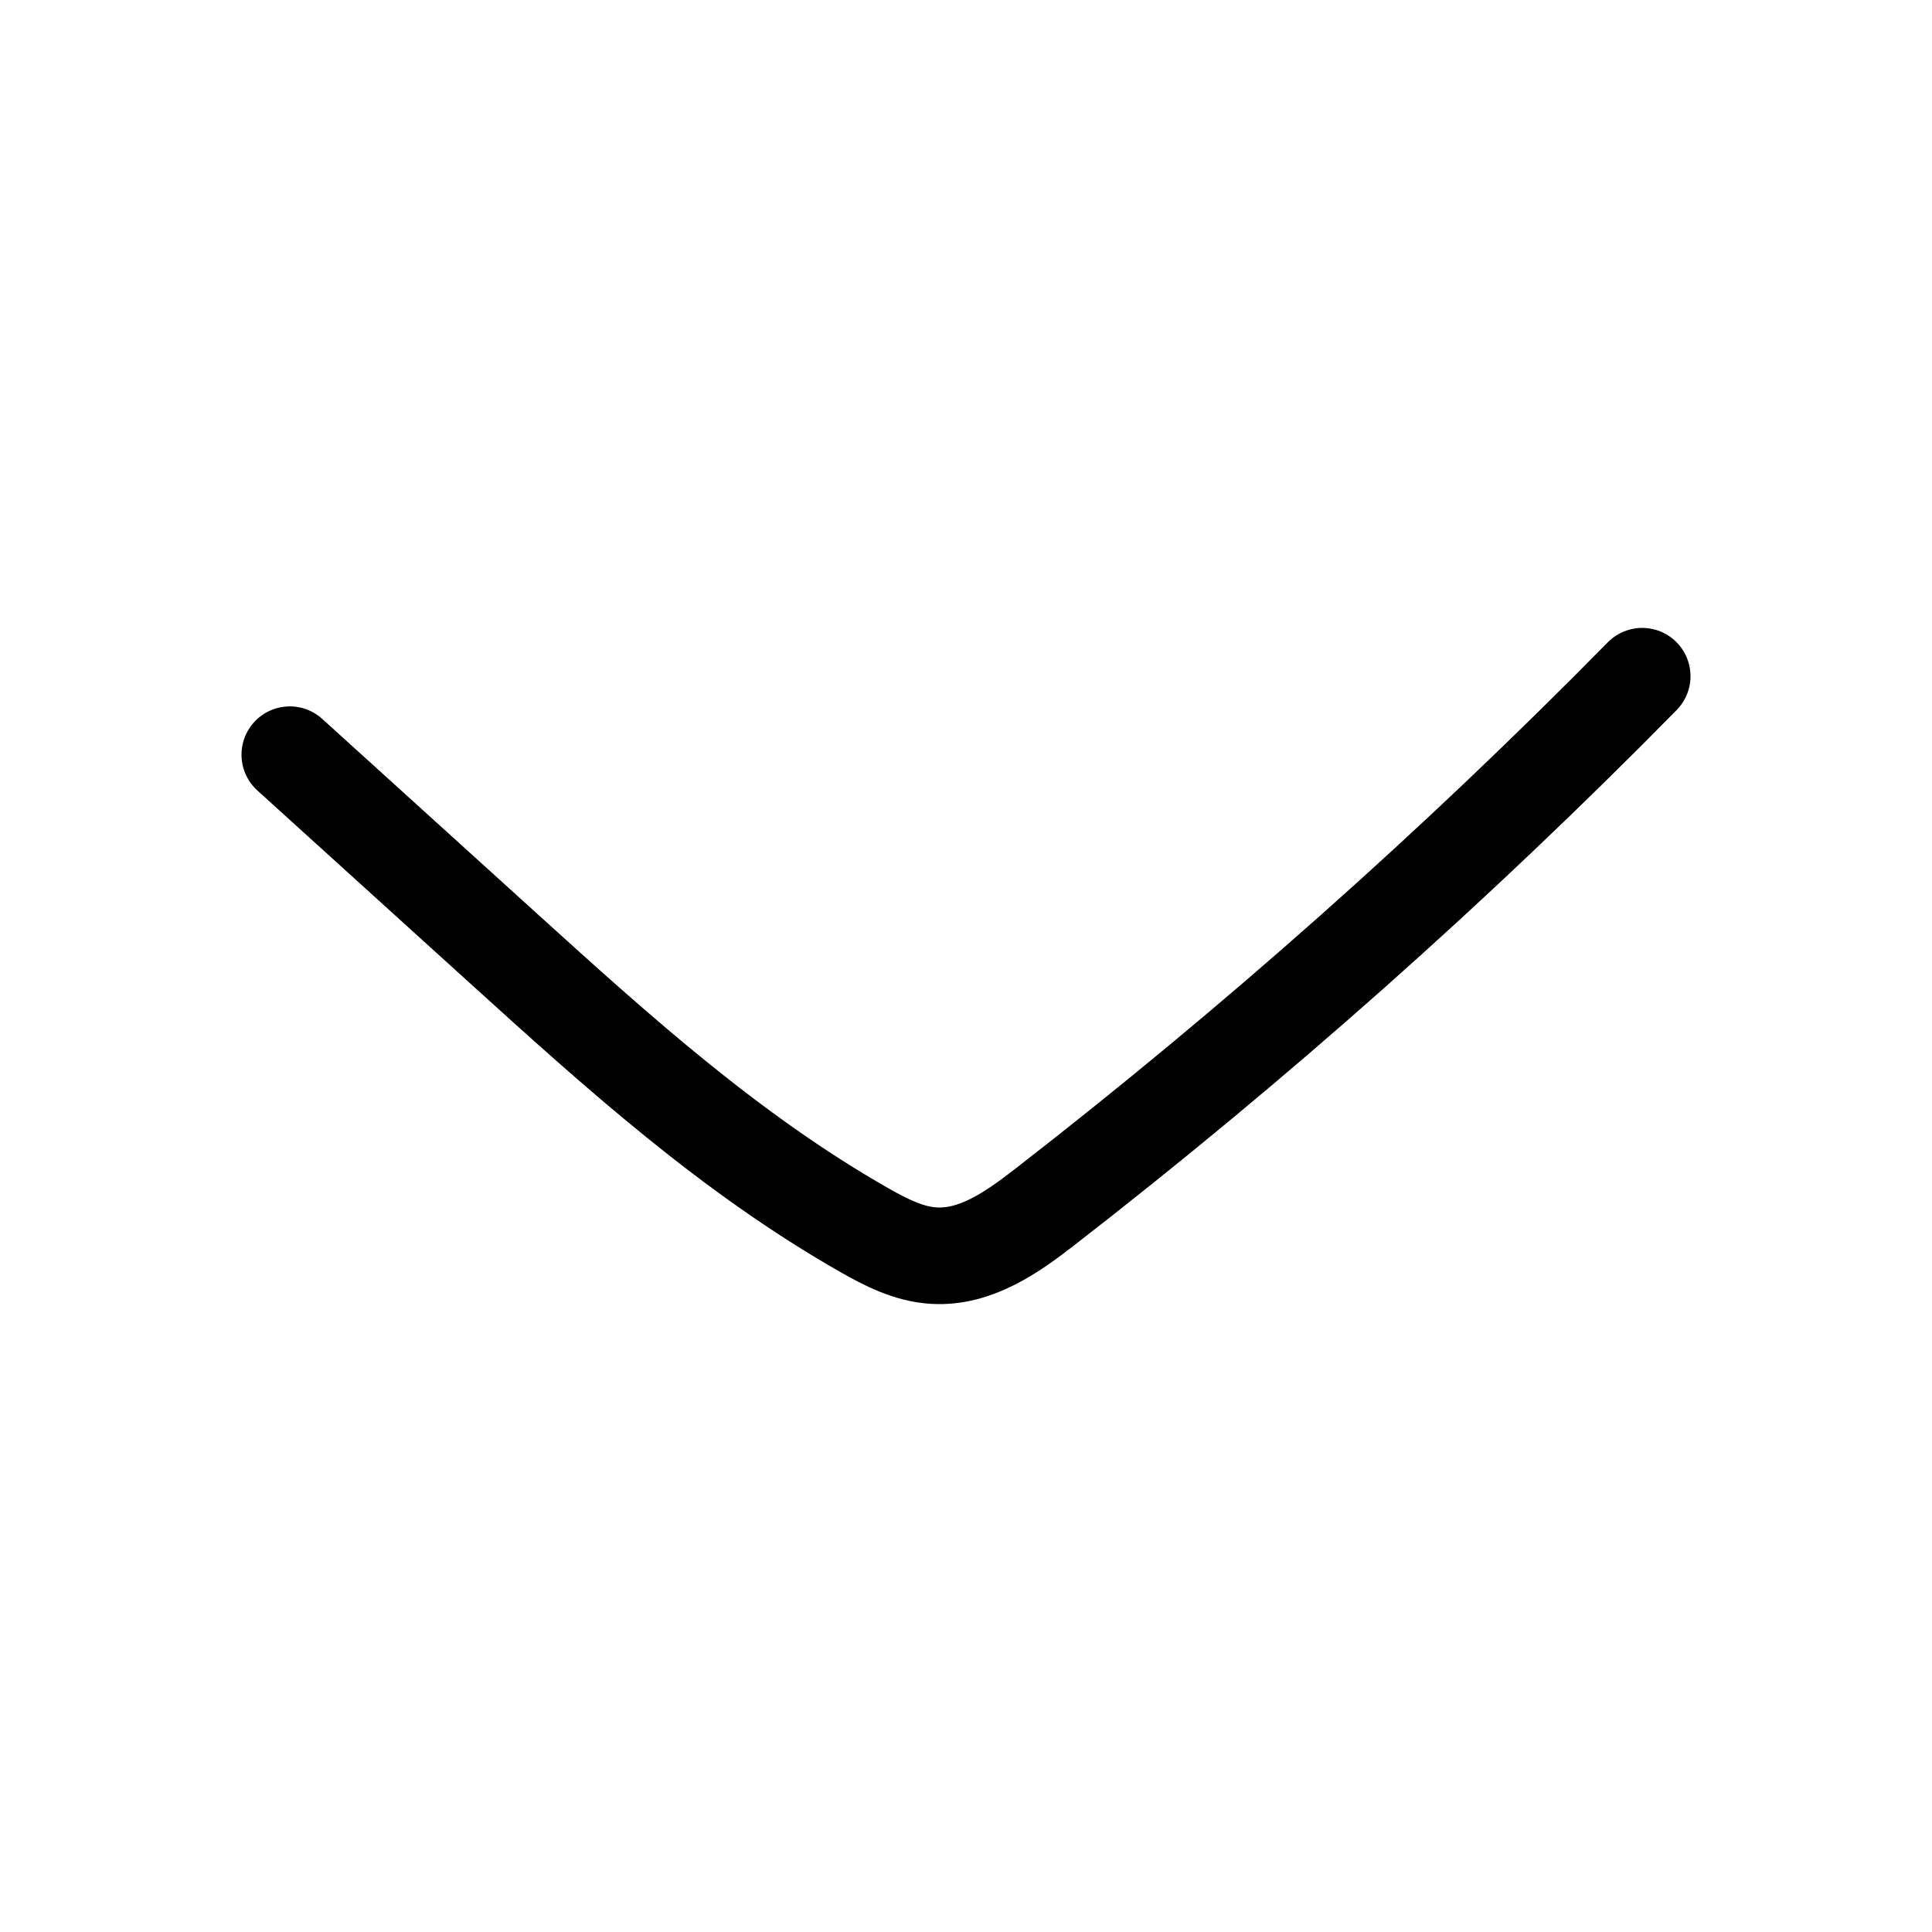 <svg width="40" height="40" viewBox="0 0 40 40" fill="none" xmlns="http://www.w3.org/2000/svg">
<path d="M6 15.625C7.484 16.97 8.969 18.316 10.453 19.662C12.774 21.766 15.121 23.889 17.896 25.469C18.341 25.722 18.816 25.967 19.339 25.997C20.201 26.046 20.957 25.512 21.615 25.002C26.009 21.595 30.149 17.916 34 14" stroke="black" stroke-width="2" stroke-linecap="round" stroke-linejoin="round"/>
</svg>
